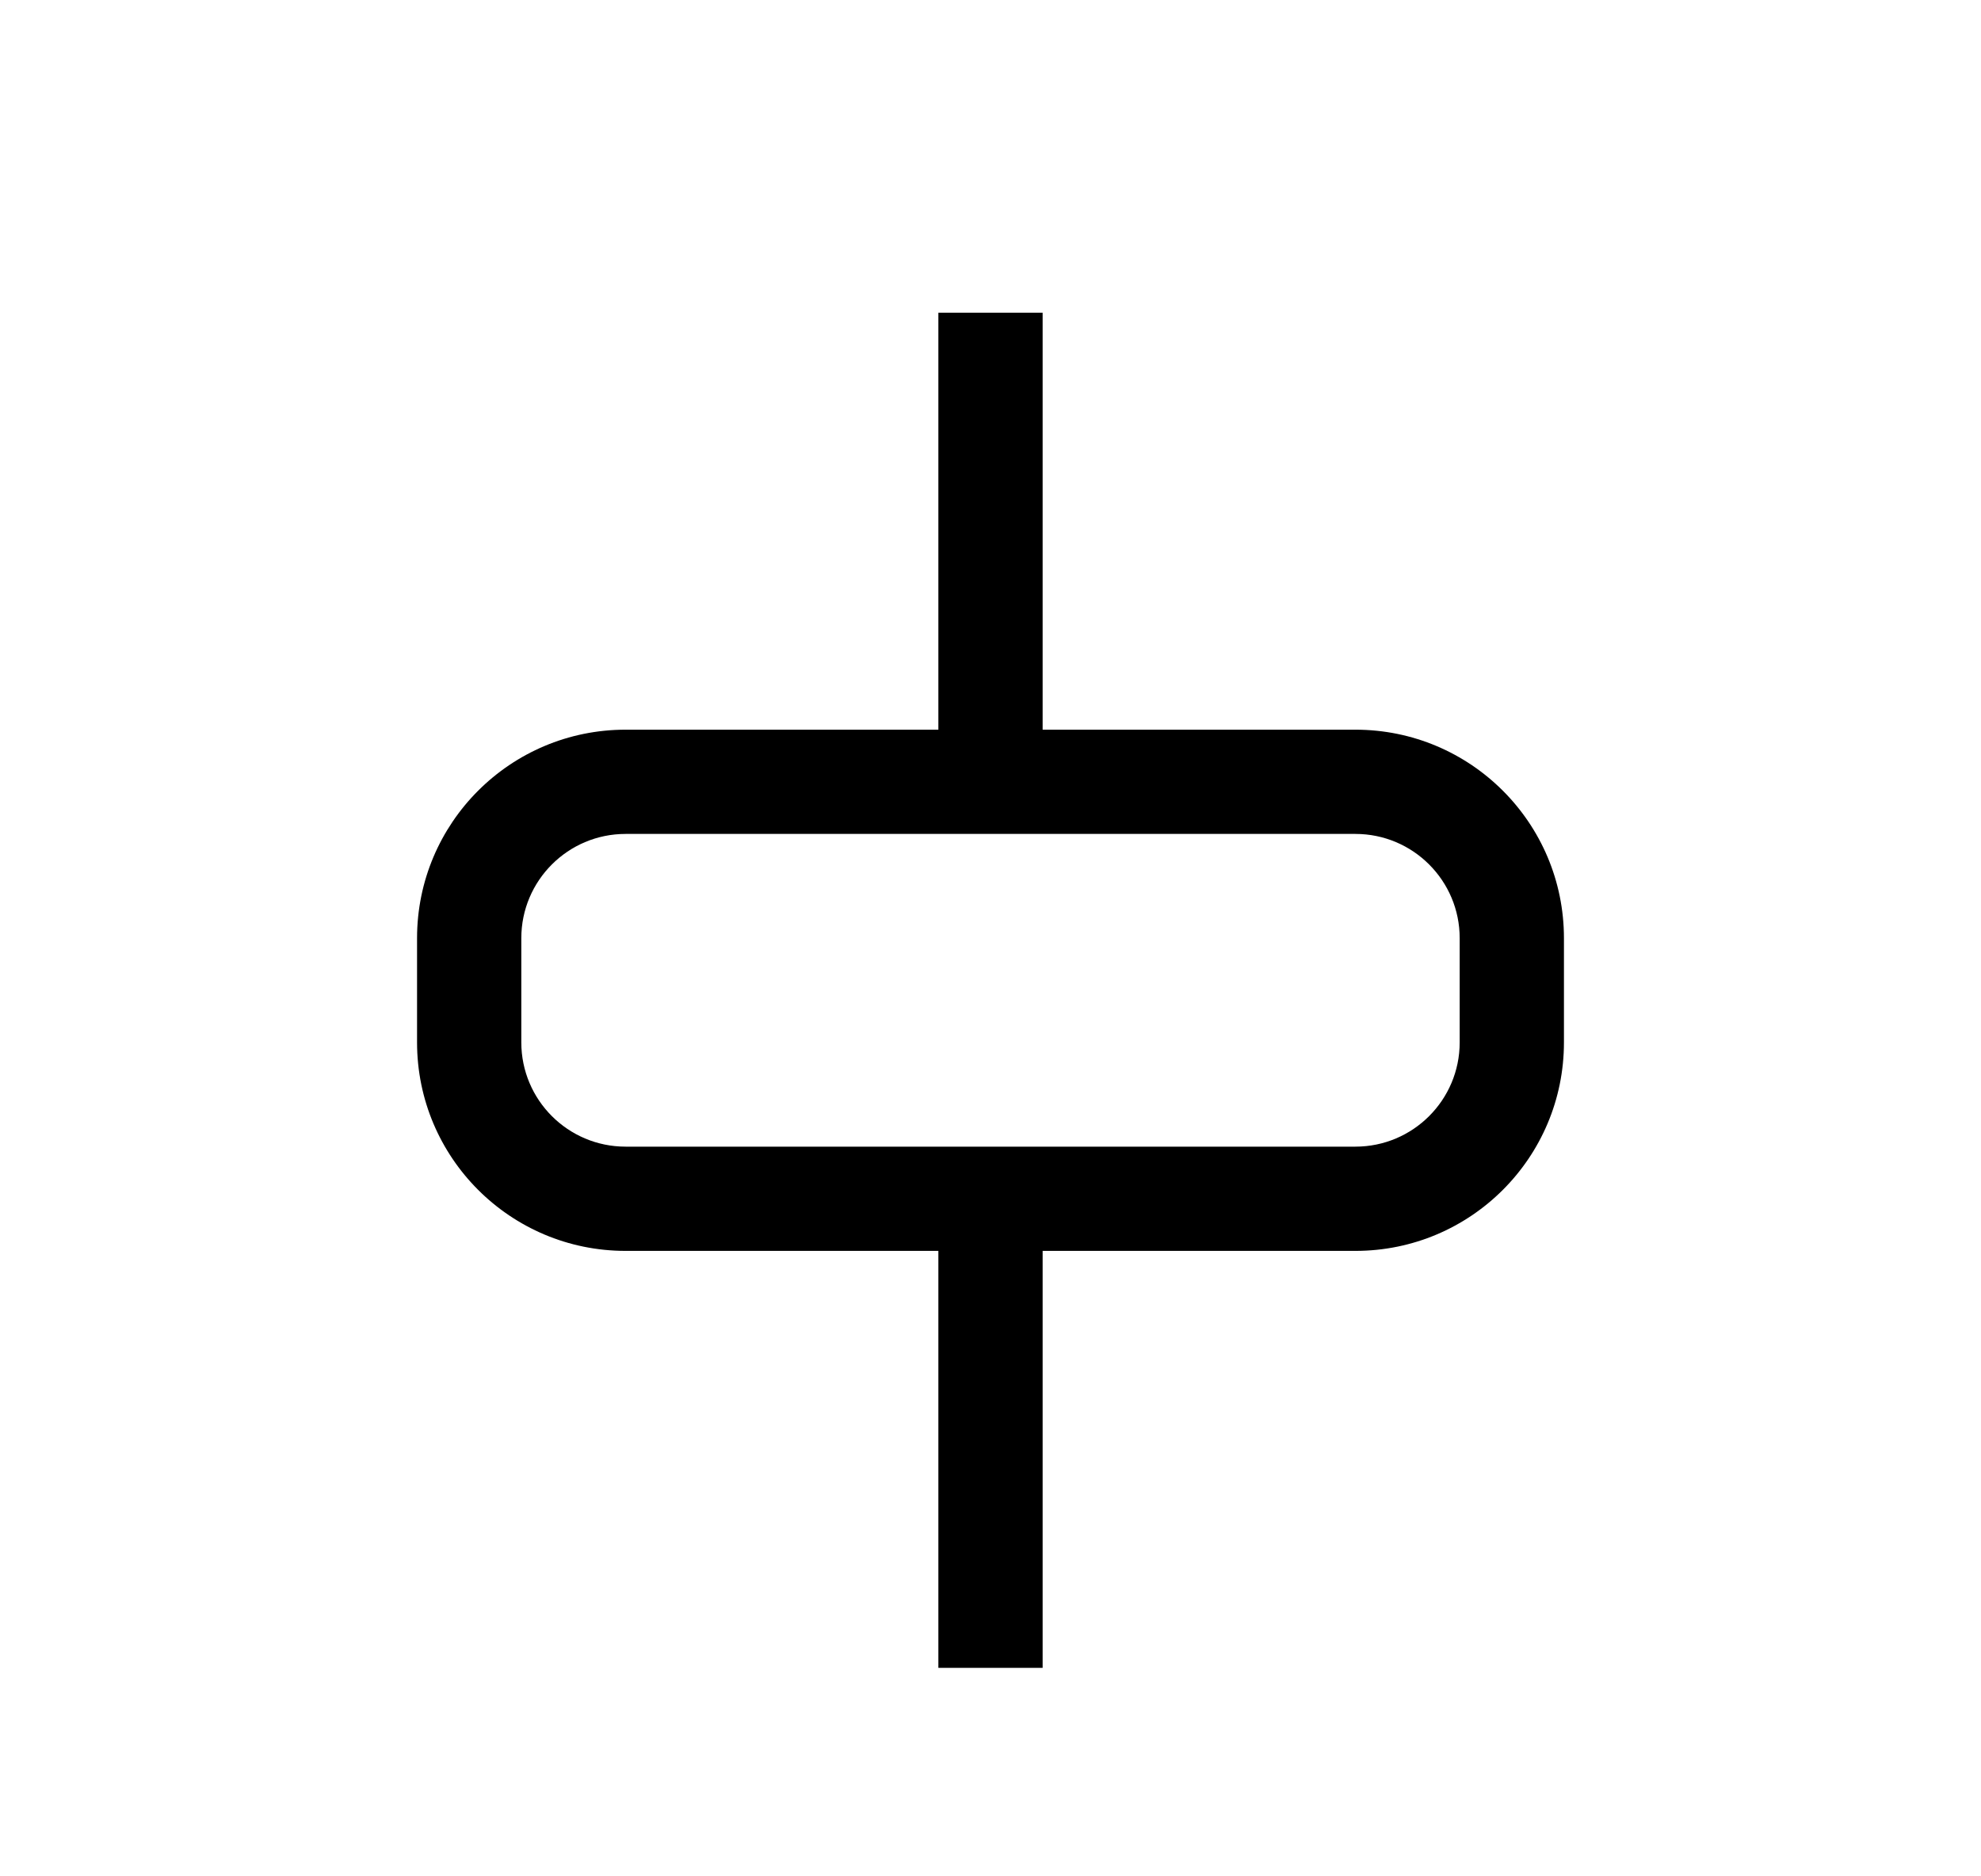 <svg xmlns="http://www.w3.org/2000/svg" width="19" height="18" viewBox="0 0 19 18">
  <path d="M9,3 L9,7 L12,7 C13.105,7 14,7.895 14,9 L14,10 C14,11.105 13.105,12 12,12 L9,12 L9,16 L8,16 L8,12 L5,12 C3.895,12 3,11.105 3,10 L3,9 C3,7.895 3.895,7 5,7 L8,7 L8,3 L9,3 Z M12,8 L5,8 C4.448,8 4,8.448 4,9 L4,10 C4,10.552 4.448,11 5,11 L12,11 C12.552,11 13,10.552 13,10 L13,9 C13,8.448 12.552,8 12,8 Z" transform="translate(1)"/>
</svg>
